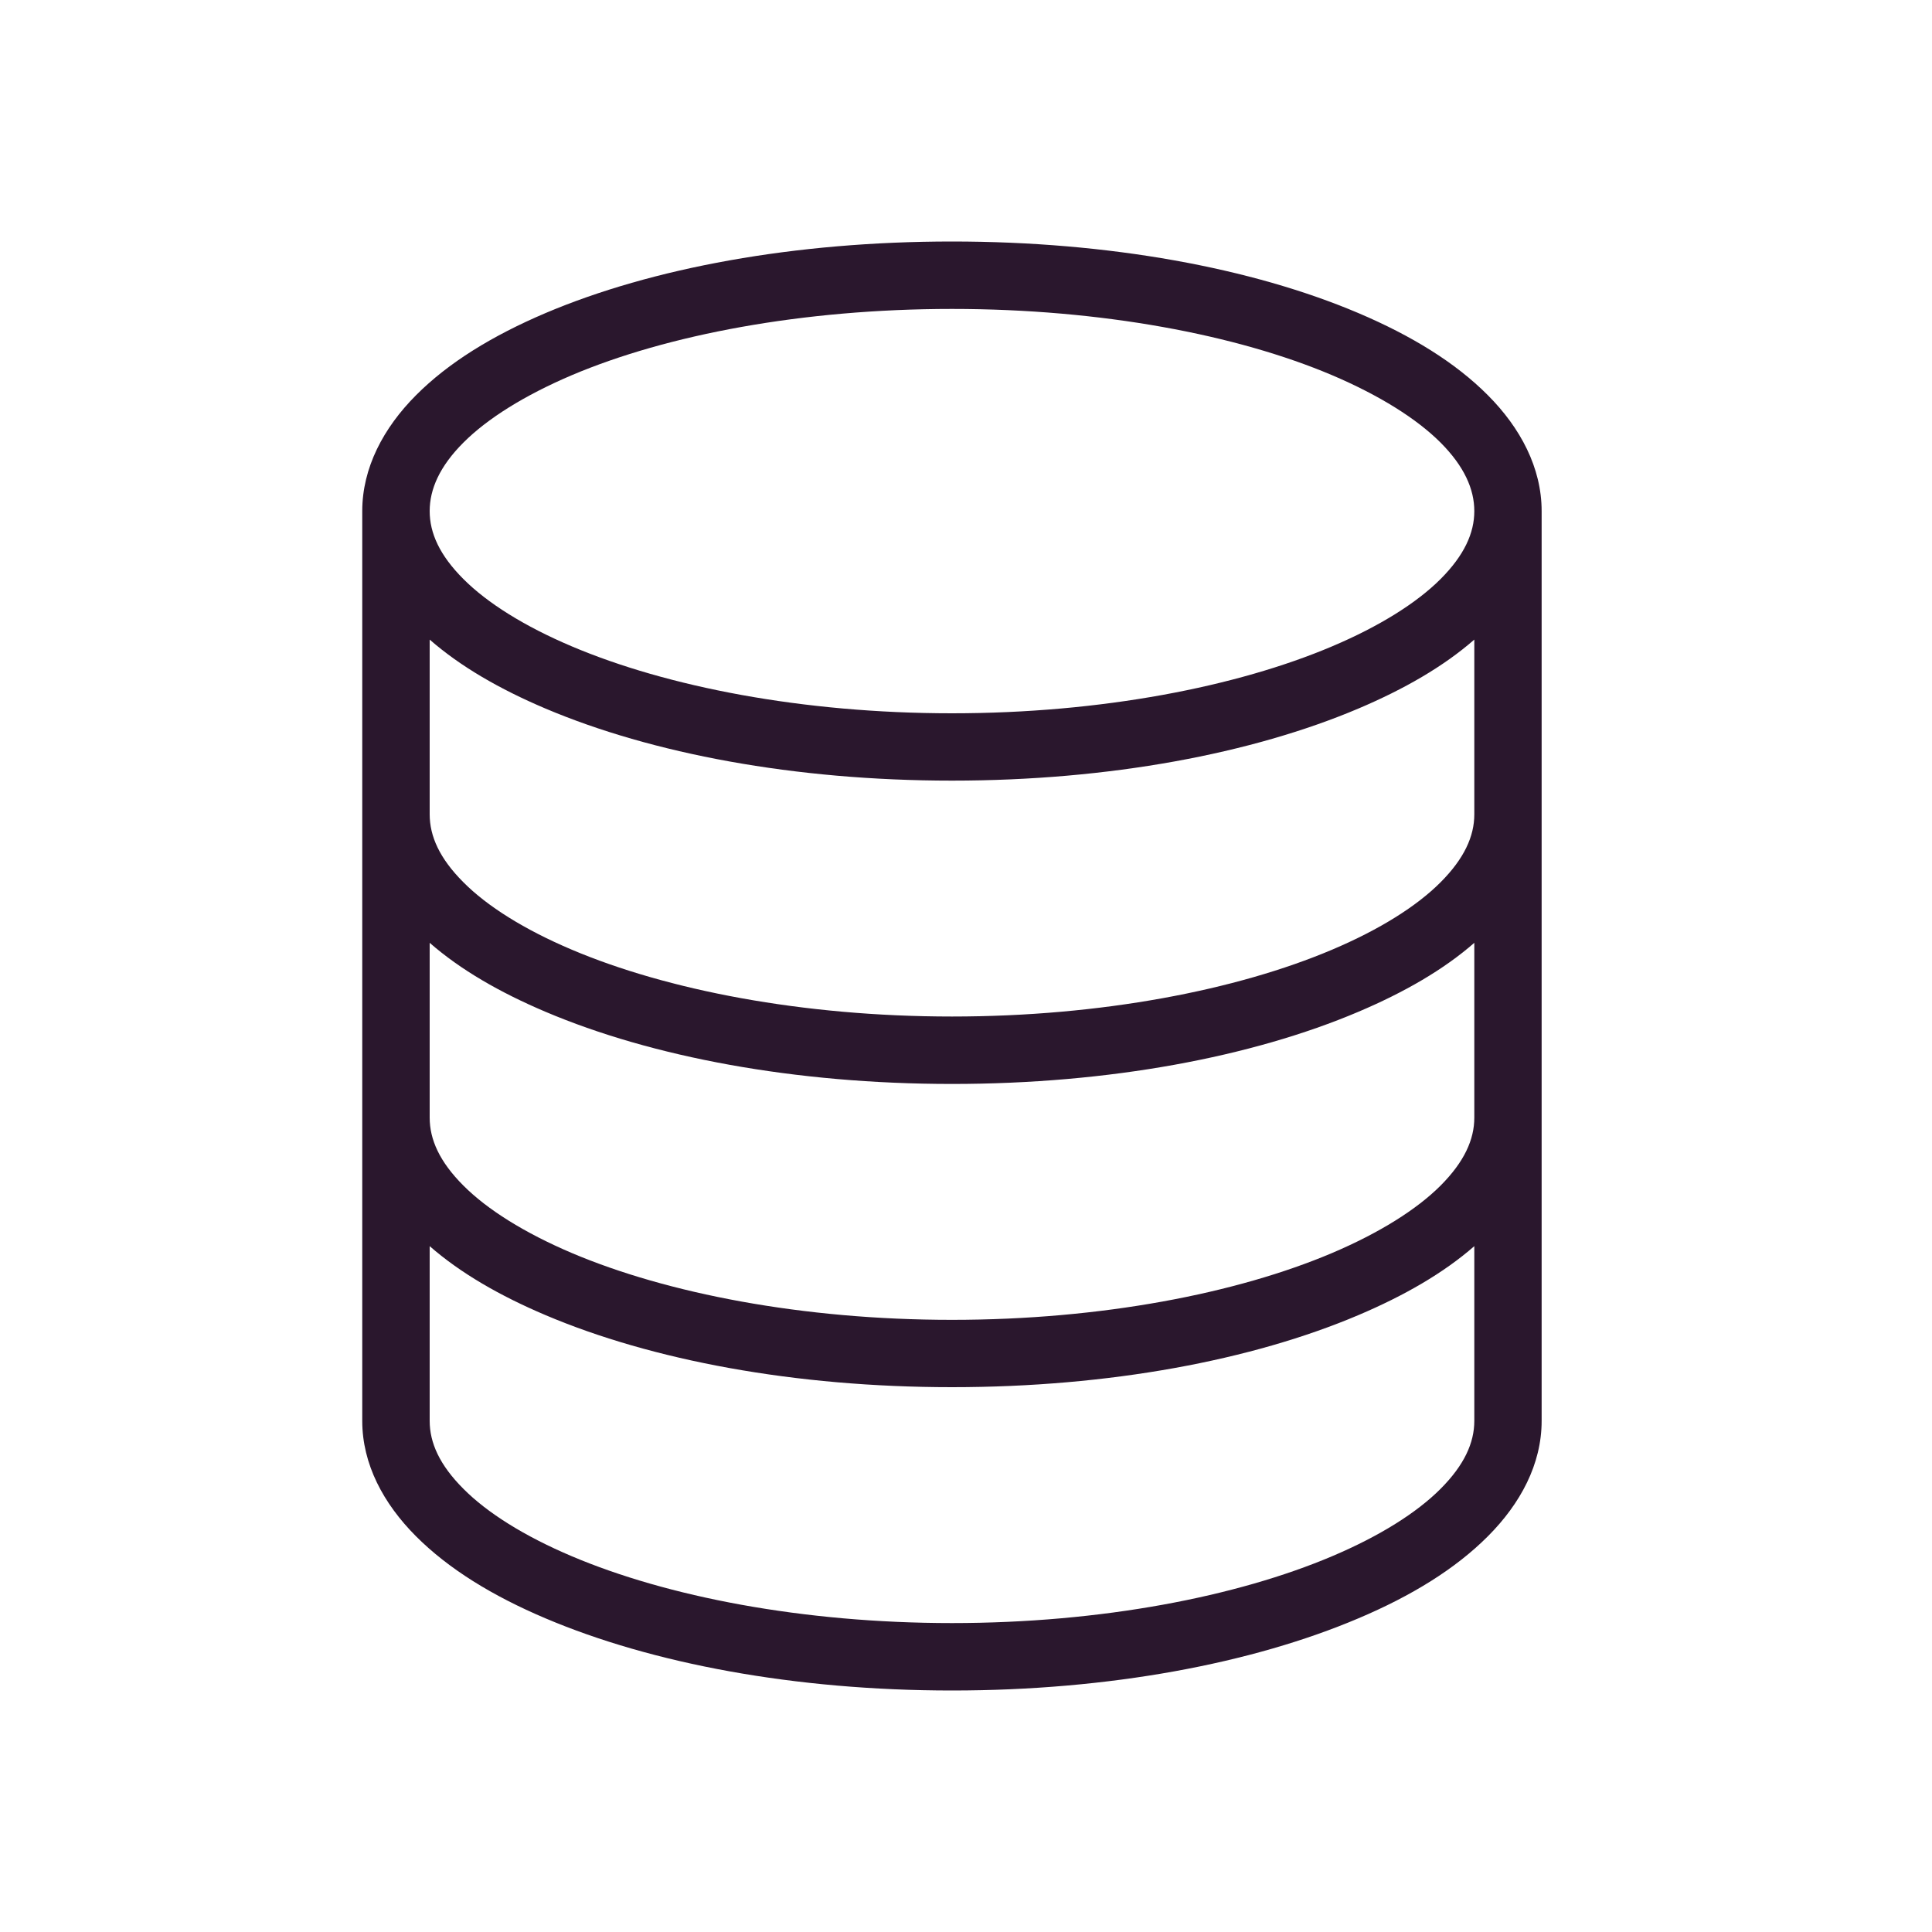 <?xml version="1.0" encoding="UTF-8"?>
<svg width="20px" height="20px" viewBox="0 0 20 20" version="1.1" xmlns="http://www.w3.org/2000/svg" xmlns:xlink="http://www.w3.org/1999/xlink">
    <title>1FA319B7-F6FF-4FB6-9A4A-0572887AC2A6</title>
    <g id="V1" stroke="none" stroke-width="1" fill="none" fill-rule="evenodd">
        <g id="Data-Hover_PF_CMSV1" transform="translate(-16, -68)" fill="#2A172D">
            <g id="Icon/viewable-area" transform="translate(16, 68)">
                <path d="M9.855,2.5 C8.225,2.5 6.747,2.774 5.647,3.241 C5.097,3.475 4.642,3.754 4.306,4.092 C3.97,4.429 3.75,4.842 3.75,5.291 L3.75,14.709 C3.75,15.158 3.97,15.566 4.306,15.903 C4.642,16.24 5.097,16.52 5.647,16.753 C6.747,17.22 8.225,17.5 9.855,17.5 C11.484,17.5 12.962,17.22 14.062,16.753 C14.613,16.52 15.067,16.24 15.403,15.903 C15.739,15.566 15.959,15.158 15.959,14.709 L15.959,5.291 C15.959,4.842 15.739,4.429 15.403,4.092 C15.067,3.754 14.613,3.475 14.062,3.241 C12.962,2.774 11.484,2.5 9.855,2.5 Z M9.855,3.198 C11.404,3.198 12.807,3.467 13.79,3.884 C14.281,4.093 14.666,4.335 14.913,4.582 C15.159,4.829 15.262,5.065 15.262,5.291 C15.262,5.517 15.159,5.747 14.913,5.994 C14.666,6.241 14.281,6.483 13.79,6.691 C12.807,7.108 11.404,7.384 9.855,7.384 C8.305,7.384 6.902,7.108 5.919,6.691 C5.428,6.483 5.043,6.241 4.797,5.994 C4.55,5.747 4.448,5.517 4.448,5.291 C4.448,5.065 4.55,4.829 4.797,4.582 C5.043,4.335 5.428,4.093 5.919,3.884 C6.902,3.467 8.305,3.198 9.855,3.198 Z M4.448,6.621 C4.766,6.899 5.171,7.133 5.647,7.335 C6.747,7.801 8.225,8.081 9.855,8.081 C11.484,8.081 12.962,7.801 14.062,7.335 C14.538,7.133 14.944,6.899 15.262,6.621 L15.262,8.43 C15.262,8.656 15.159,8.886 14.913,9.133 C14.666,9.381 14.281,9.623 13.79,9.831 C12.807,10.248 11.404,10.523 9.855,10.523 C8.305,10.523 6.902,10.248 5.919,9.831 C5.428,9.623 5.043,9.381 4.797,9.133 C4.55,8.886 4.448,8.656 4.448,8.43 L4.448,6.621 Z M4.448,9.76 C4.766,10.038 5.171,10.272 5.647,10.474 C6.747,10.941 8.225,11.221 9.855,11.221 C11.484,11.221 12.962,10.941 14.062,10.474 C14.538,10.272 14.944,10.038 15.262,9.76 L15.262,11.57 C15.262,11.796 15.159,12.026 14.913,12.273 C14.666,12.52 14.281,12.762 13.79,12.971 C12.807,13.388 11.404,13.663 9.855,13.663 C8.305,13.663 6.902,13.388 5.919,12.971 C5.428,12.762 5.043,12.52 4.797,12.273 C4.55,12.026 4.448,11.796 4.448,11.57 L4.448,9.76 Z M4.448,12.9 C4.766,13.178 5.171,13.412 5.647,13.614 C6.747,14.081 8.225,14.36 9.855,14.36 C11.484,14.36 12.962,14.081 14.062,13.614 C14.538,13.412 14.944,13.178 15.262,12.9 L15.262,14.709 C15.262,14.935 15.159,15.165 14.913,15.412 C14.666,15.66 14.281,15.902 13.79,16.11 C12.807,16.527 11.404,16.802 9.855,16.802 C8.305,16.802 6.902,16.527 5.919,16.11 C5.428,15.902 5.043,15.66 4.797,15.412 C4.55,15.165 4.448,14.935 4.448,14.709 L4.448,12.9 Z" id="Shape"></path>
            </g>
        </g>
    </g>
</svg>